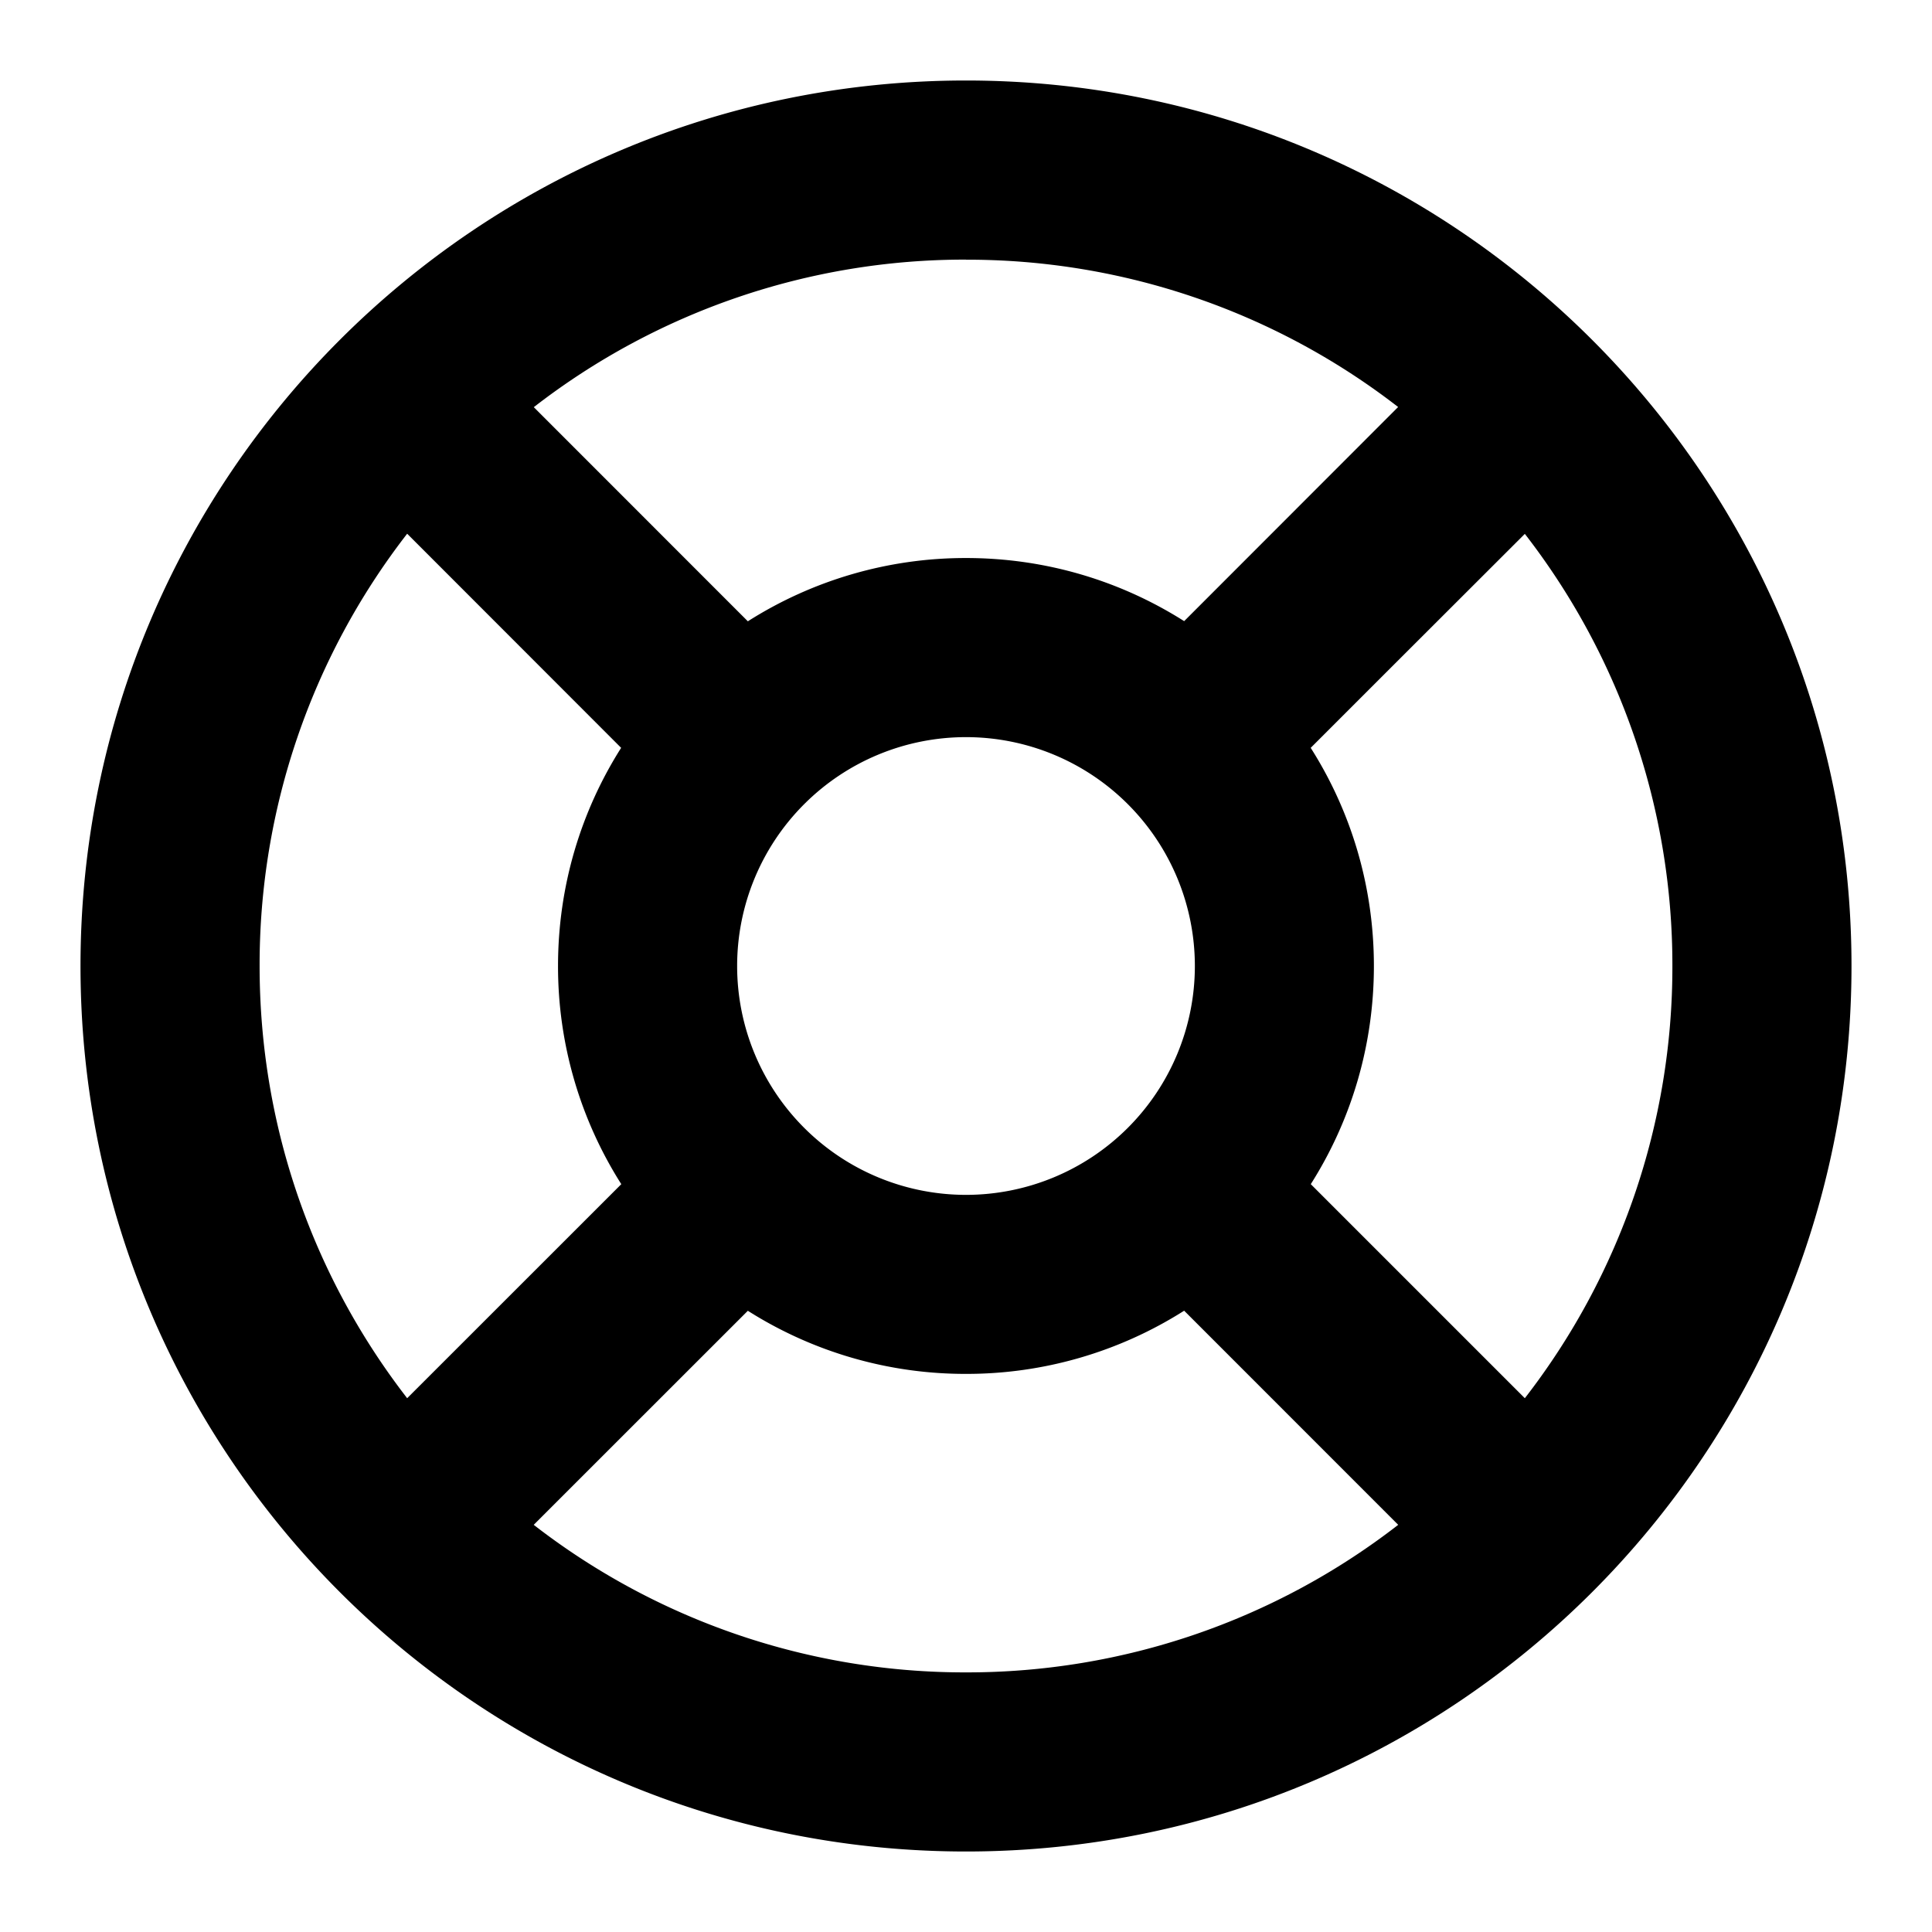 <svg xmlns="http://www.w3.org/2000/svg" width="24" height="24" viewBox="0 0 24 24">
  <path d="M12 1c6.075 0 11 4.925 11 11s-4.925 11-11 11S1 18.075 1 12 5.925 1 12 1zM9.29 16.283L6.63 18.942A8.737 8.737 0 0012 20.775a8.737 8.737 0 005.369-1.833l-2.659-2.66a5.044 5.044 0 01-2.71.785 5.044 5.044 0 01-2.71-.784zm9.652-9.651l-1.73 1.728-.93.93c.498.784.785 1.713.785 2.71 0 .997-.287 1.926-.784 2.71l2.659 2.659A8.737 8.737 0 0020.775 12a8.737 8.737 0 00-1.833-5.368zM3.225 12c0 2.022.684 3.885 1.833 5.369l2.66-2.659A5.044 5.044 0 016.932 12c0-.997.287-1.926.784-2.71L5.058 6.63A8.737 8.737 0 003.225 12zM12 9.157a2.843 2.843 0 100 5.686 2.843 2.843 0 000-5.686zm0-5.932a8.737 8.737 0 00-5.369 1.833l2.659 2.66A5.044 5.044 0 0112 6.932c.997 0 1.926.287 2.71.784l2.658-2.66A8.737 8.737 0 0012 3.226z"/>
</svg>

